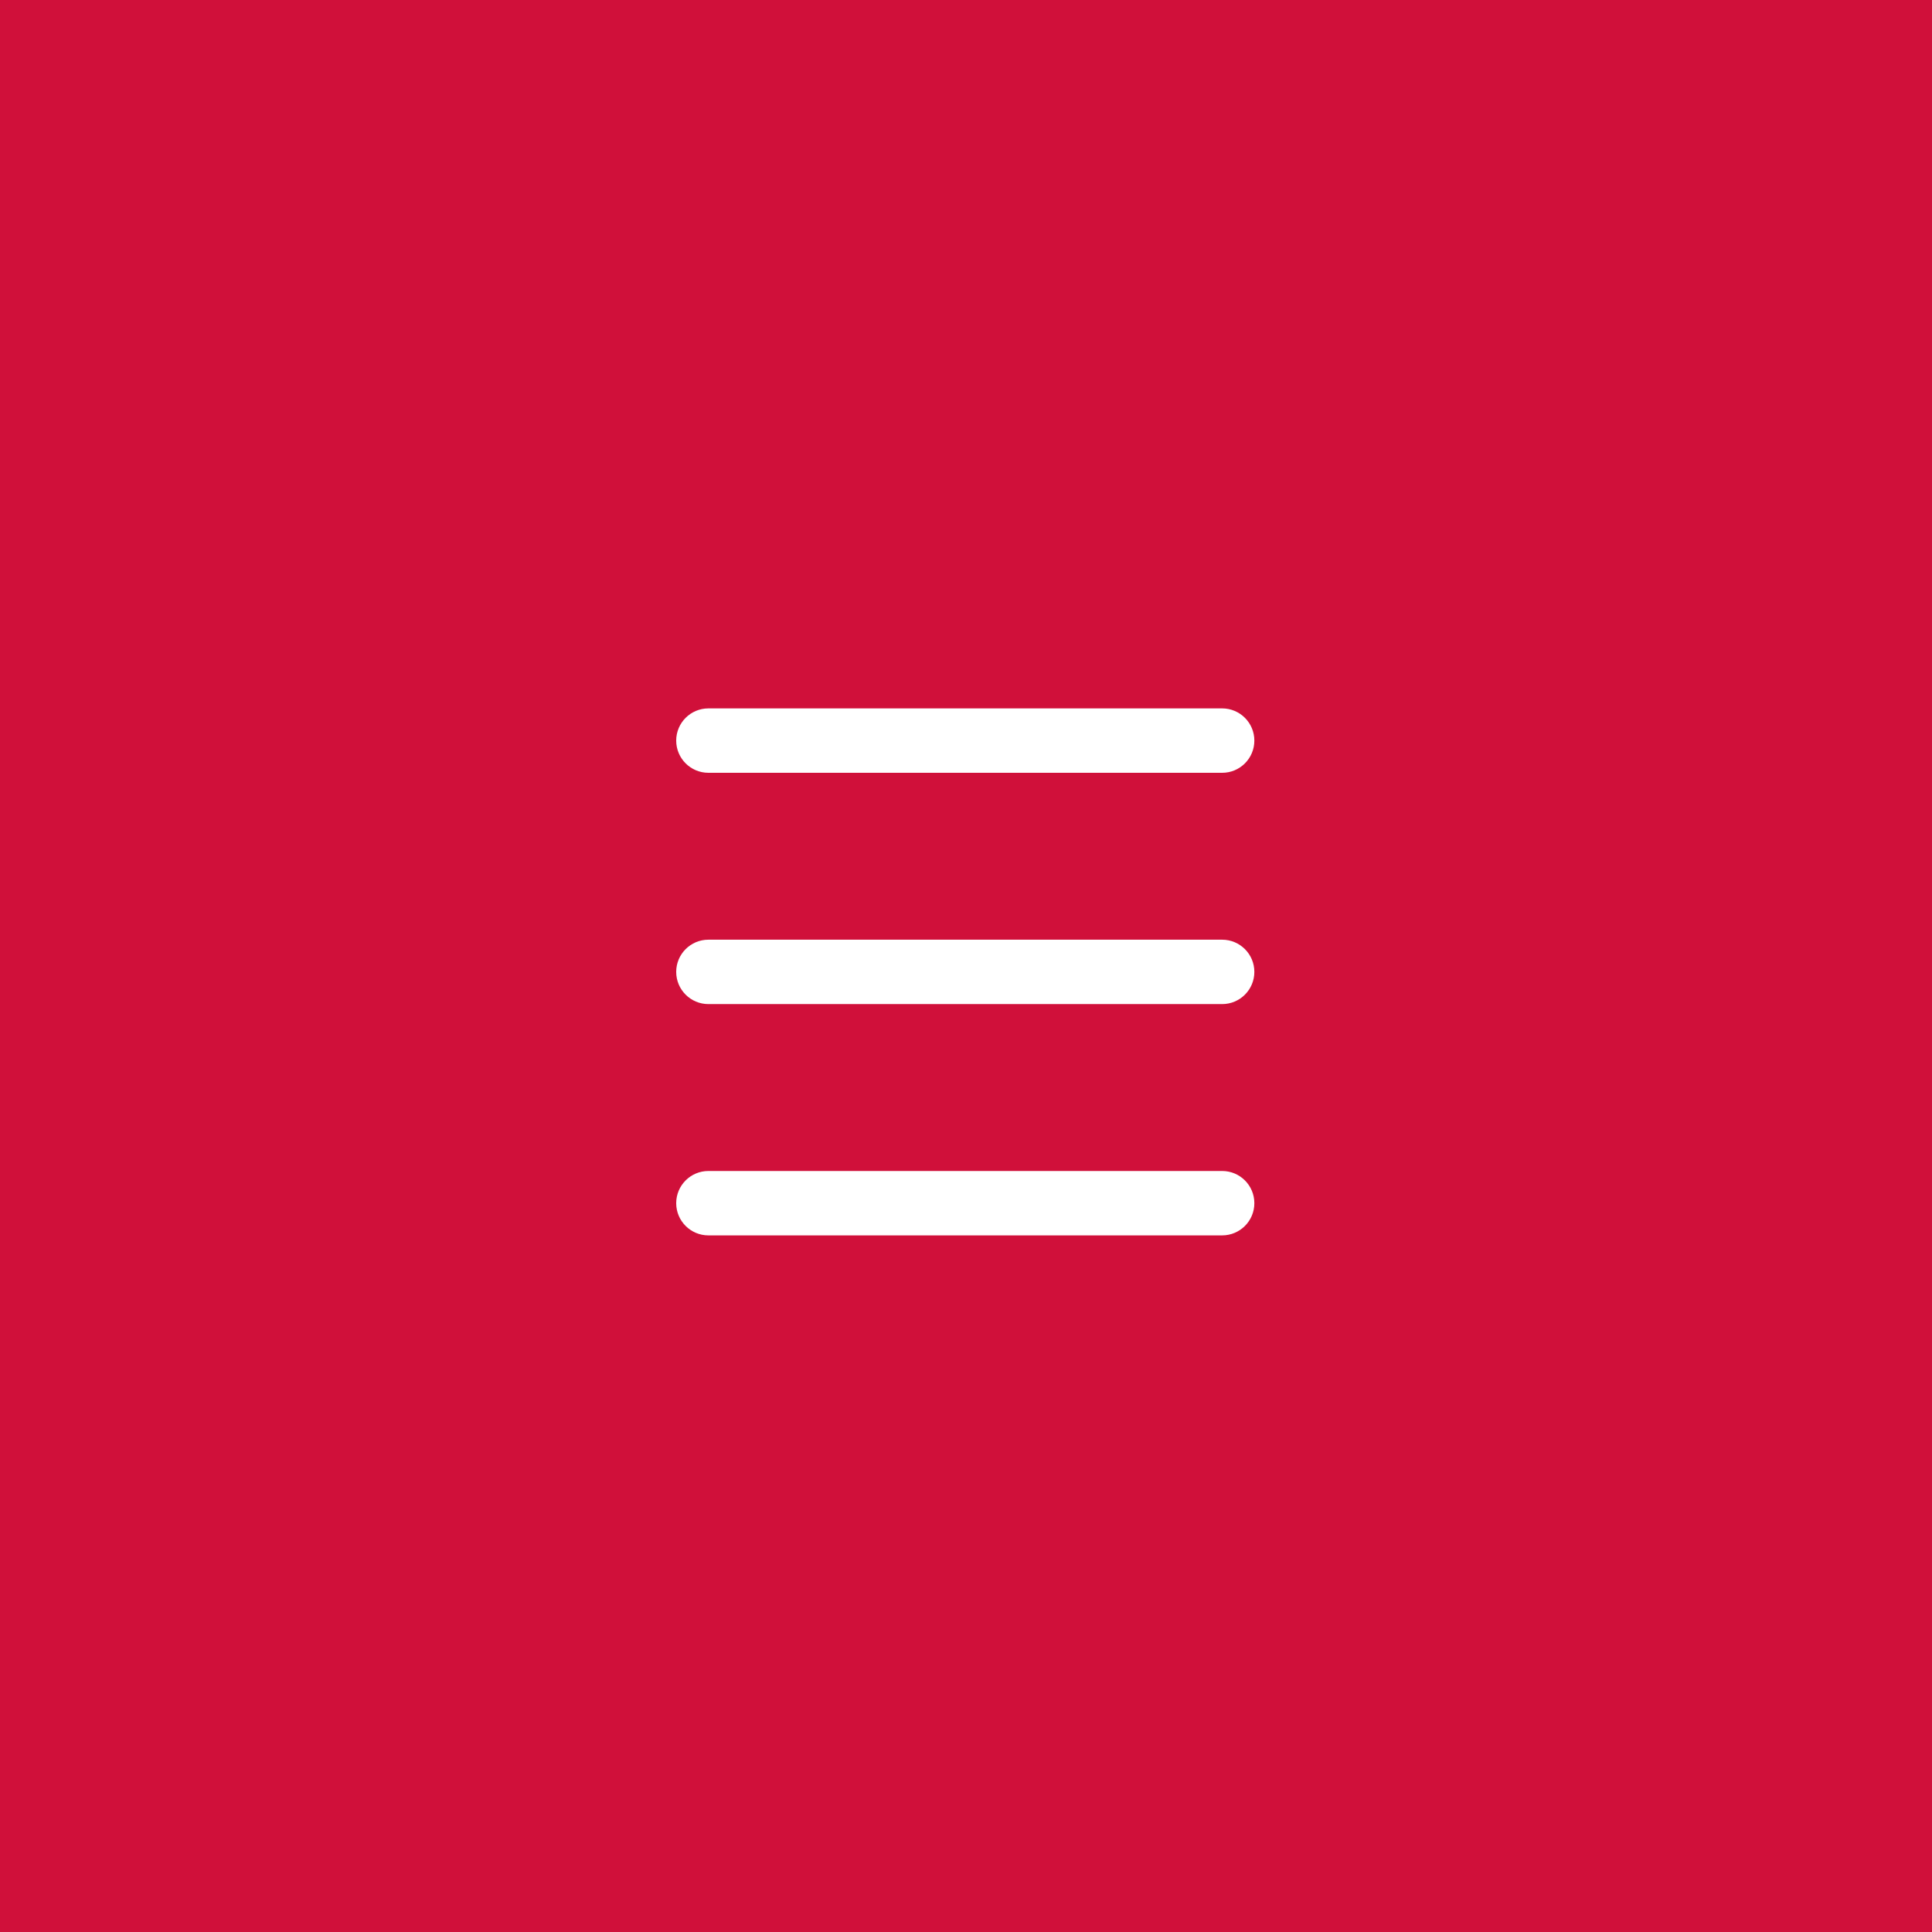 <svg width="60" height="60" viewBox="0 0 60 60" fill="none" xmlns="http://www.w3.org/2000/svg">
<rect width="60" height="60" fill="#D0103A"/>
<path fill-rule="evenodd" clip-rule="evenodd" d="M21 23C21 22.448 21.448 22 22 22H37.955C38.508 22 38.955 22.448 38.955 23C38.955 23.552 38.508 24 37.955 24H22C21.448 24 21 23.552 21 23ZM21 30.183C21 29.631 21.448 29.183 22 29.183H37.955C38.508 29.183 38.955 29.631 38.955 30.183C38.955 30.735 38.508 31.183 37.955 31.183H22C21.448 31.183 21 30.735 21 30.183ZM22 36.366C21.448 36.366 21 36.814 21 37.366C21 37.918 21.448 38.366 22 38.366H37.955C38.508 38.366 38.955 37.918 38.955 37.366C38.955 36.814 38.508 36.366 37.955 36.366H22Z" fill="white"/>
</svg>
